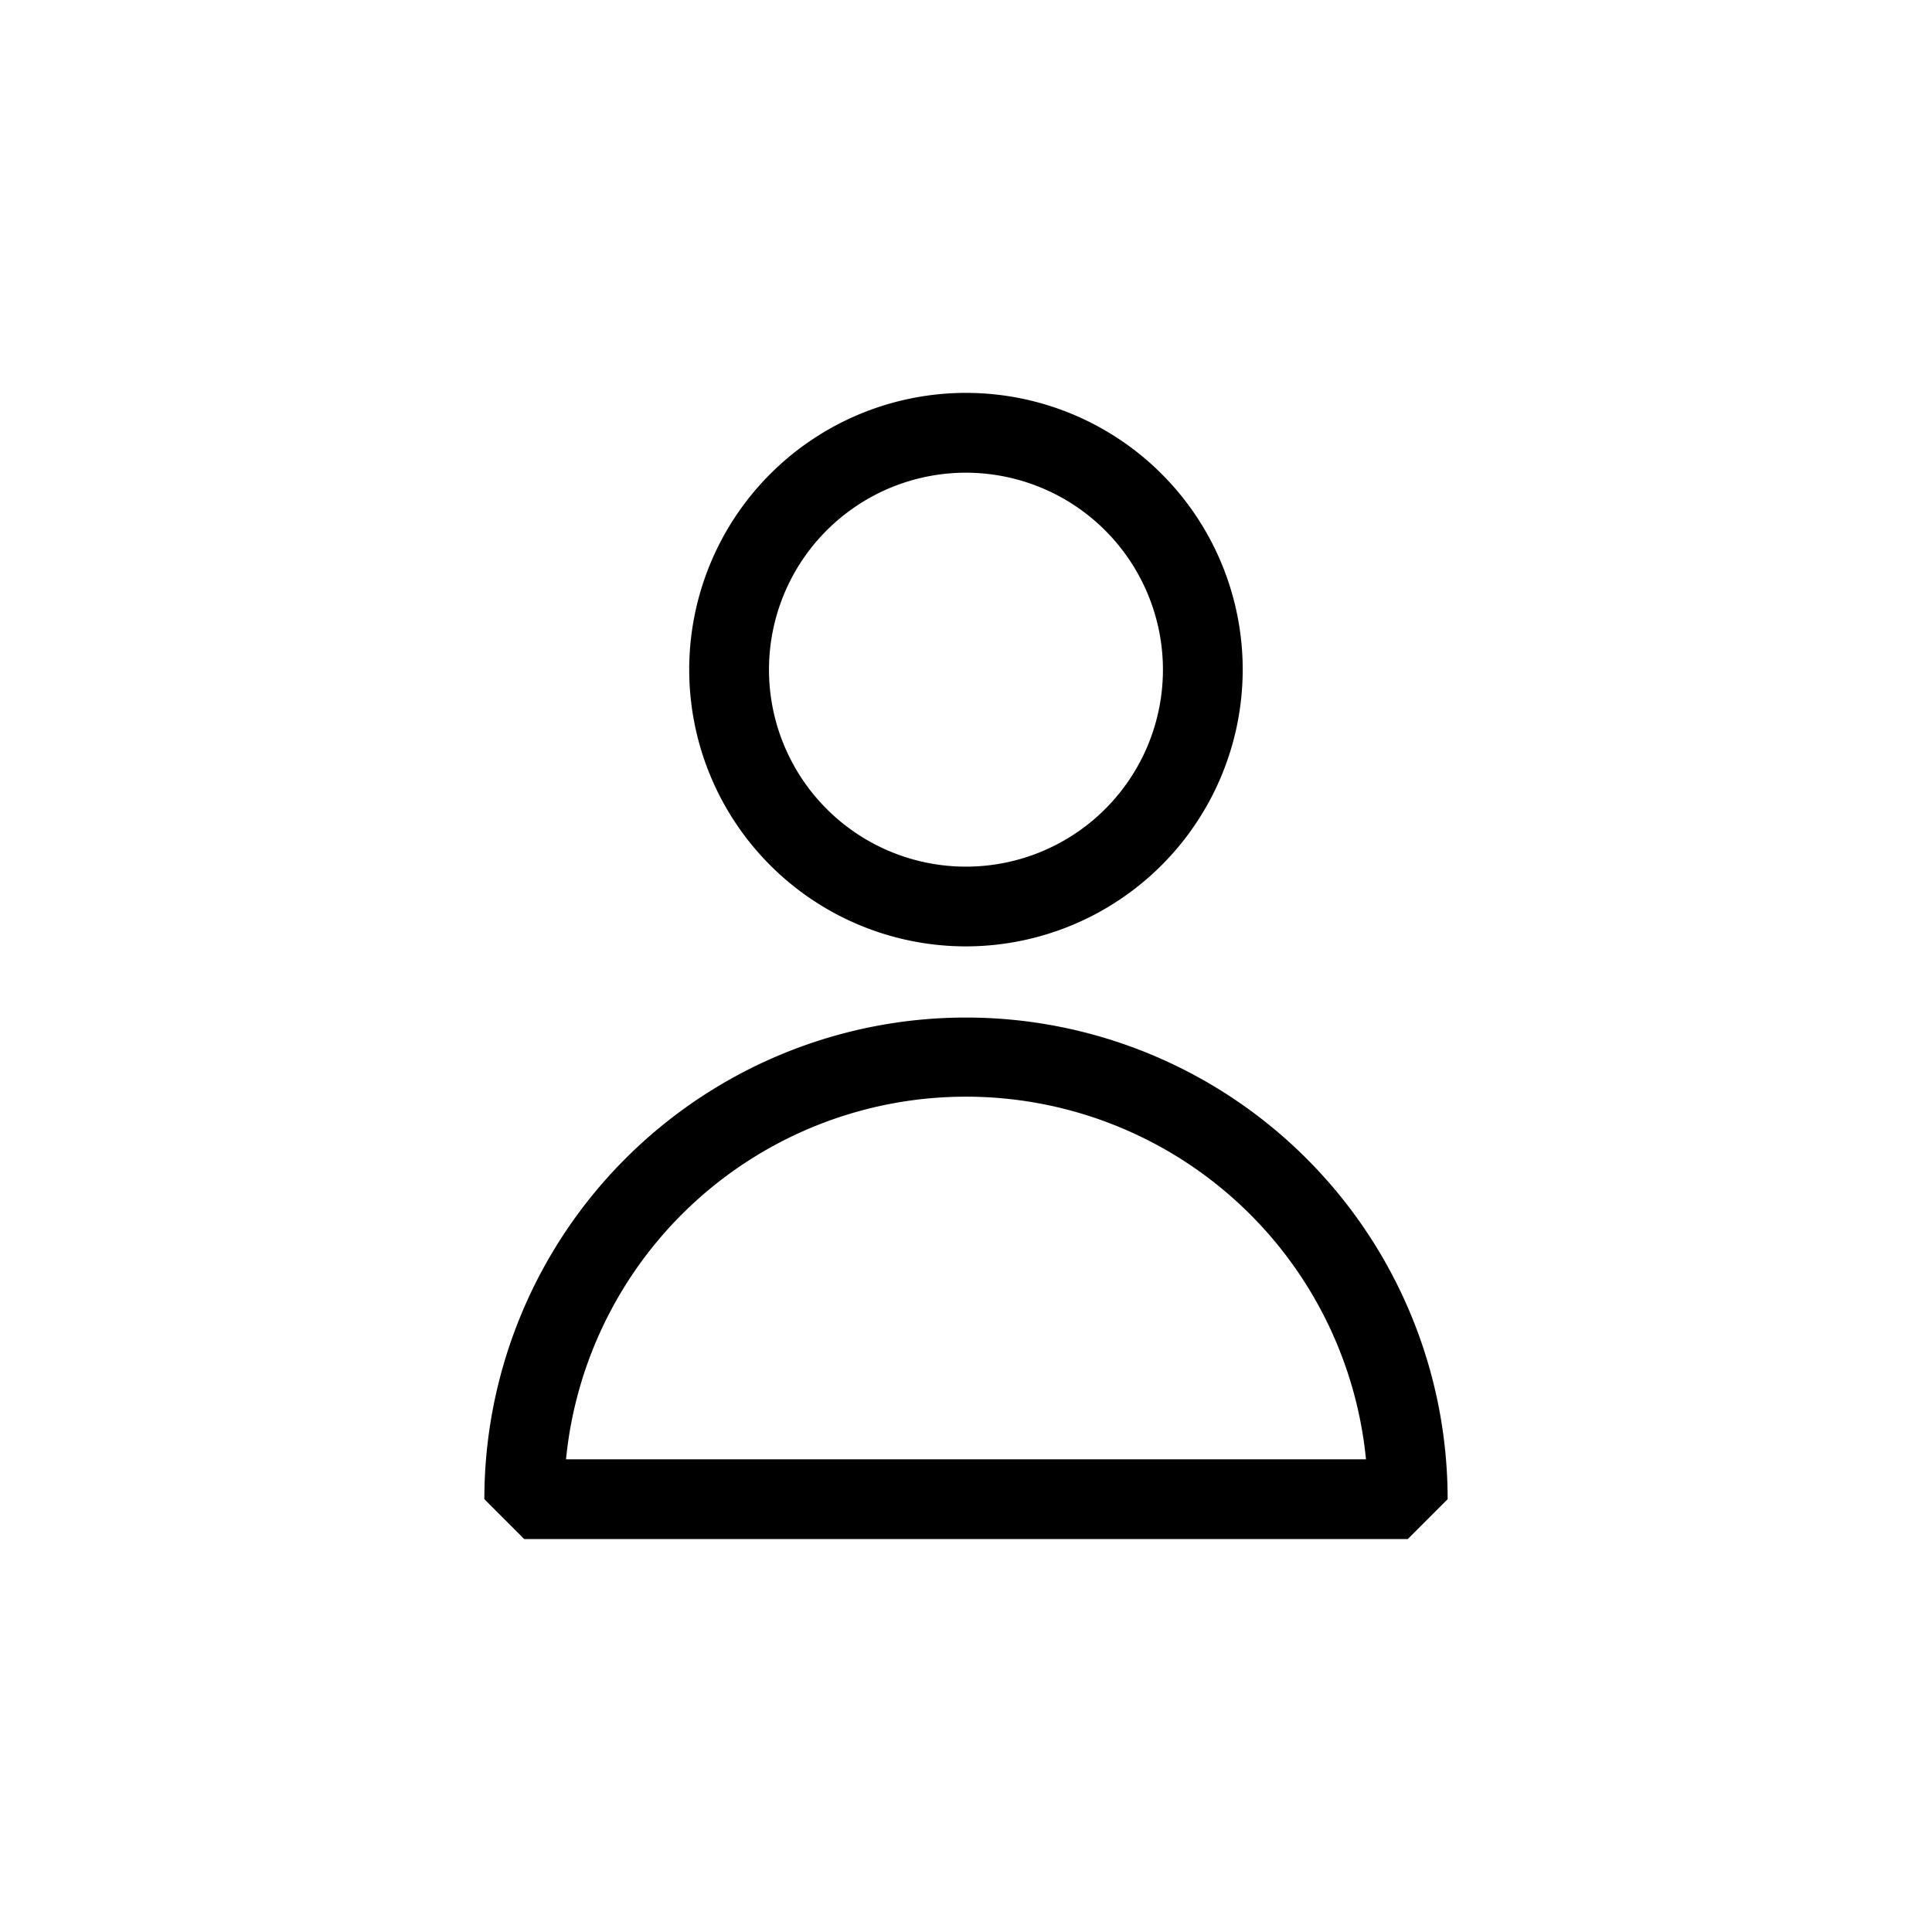 <svg xmlns="http://www.w3.org/2000/svg" viewBox="0 0 512 512" id="profile"><path fill="black" d="M256 250.8a73.34 73.34 0 1 1 73.33-73.34A73.41 73.41 0 0 1 256 250.8zm0-125.53a52.2 52.2 0 1 0 52.19 52.19A52.25 52.25 0 0 0 256 125.27zm117.07 282.6H138.93l-10.57-10.57a127.64 127.64 0 1 1 255.28 0zM150 386.73h212a106.51 106.51 0 0 0-212 0z"></path></svg>